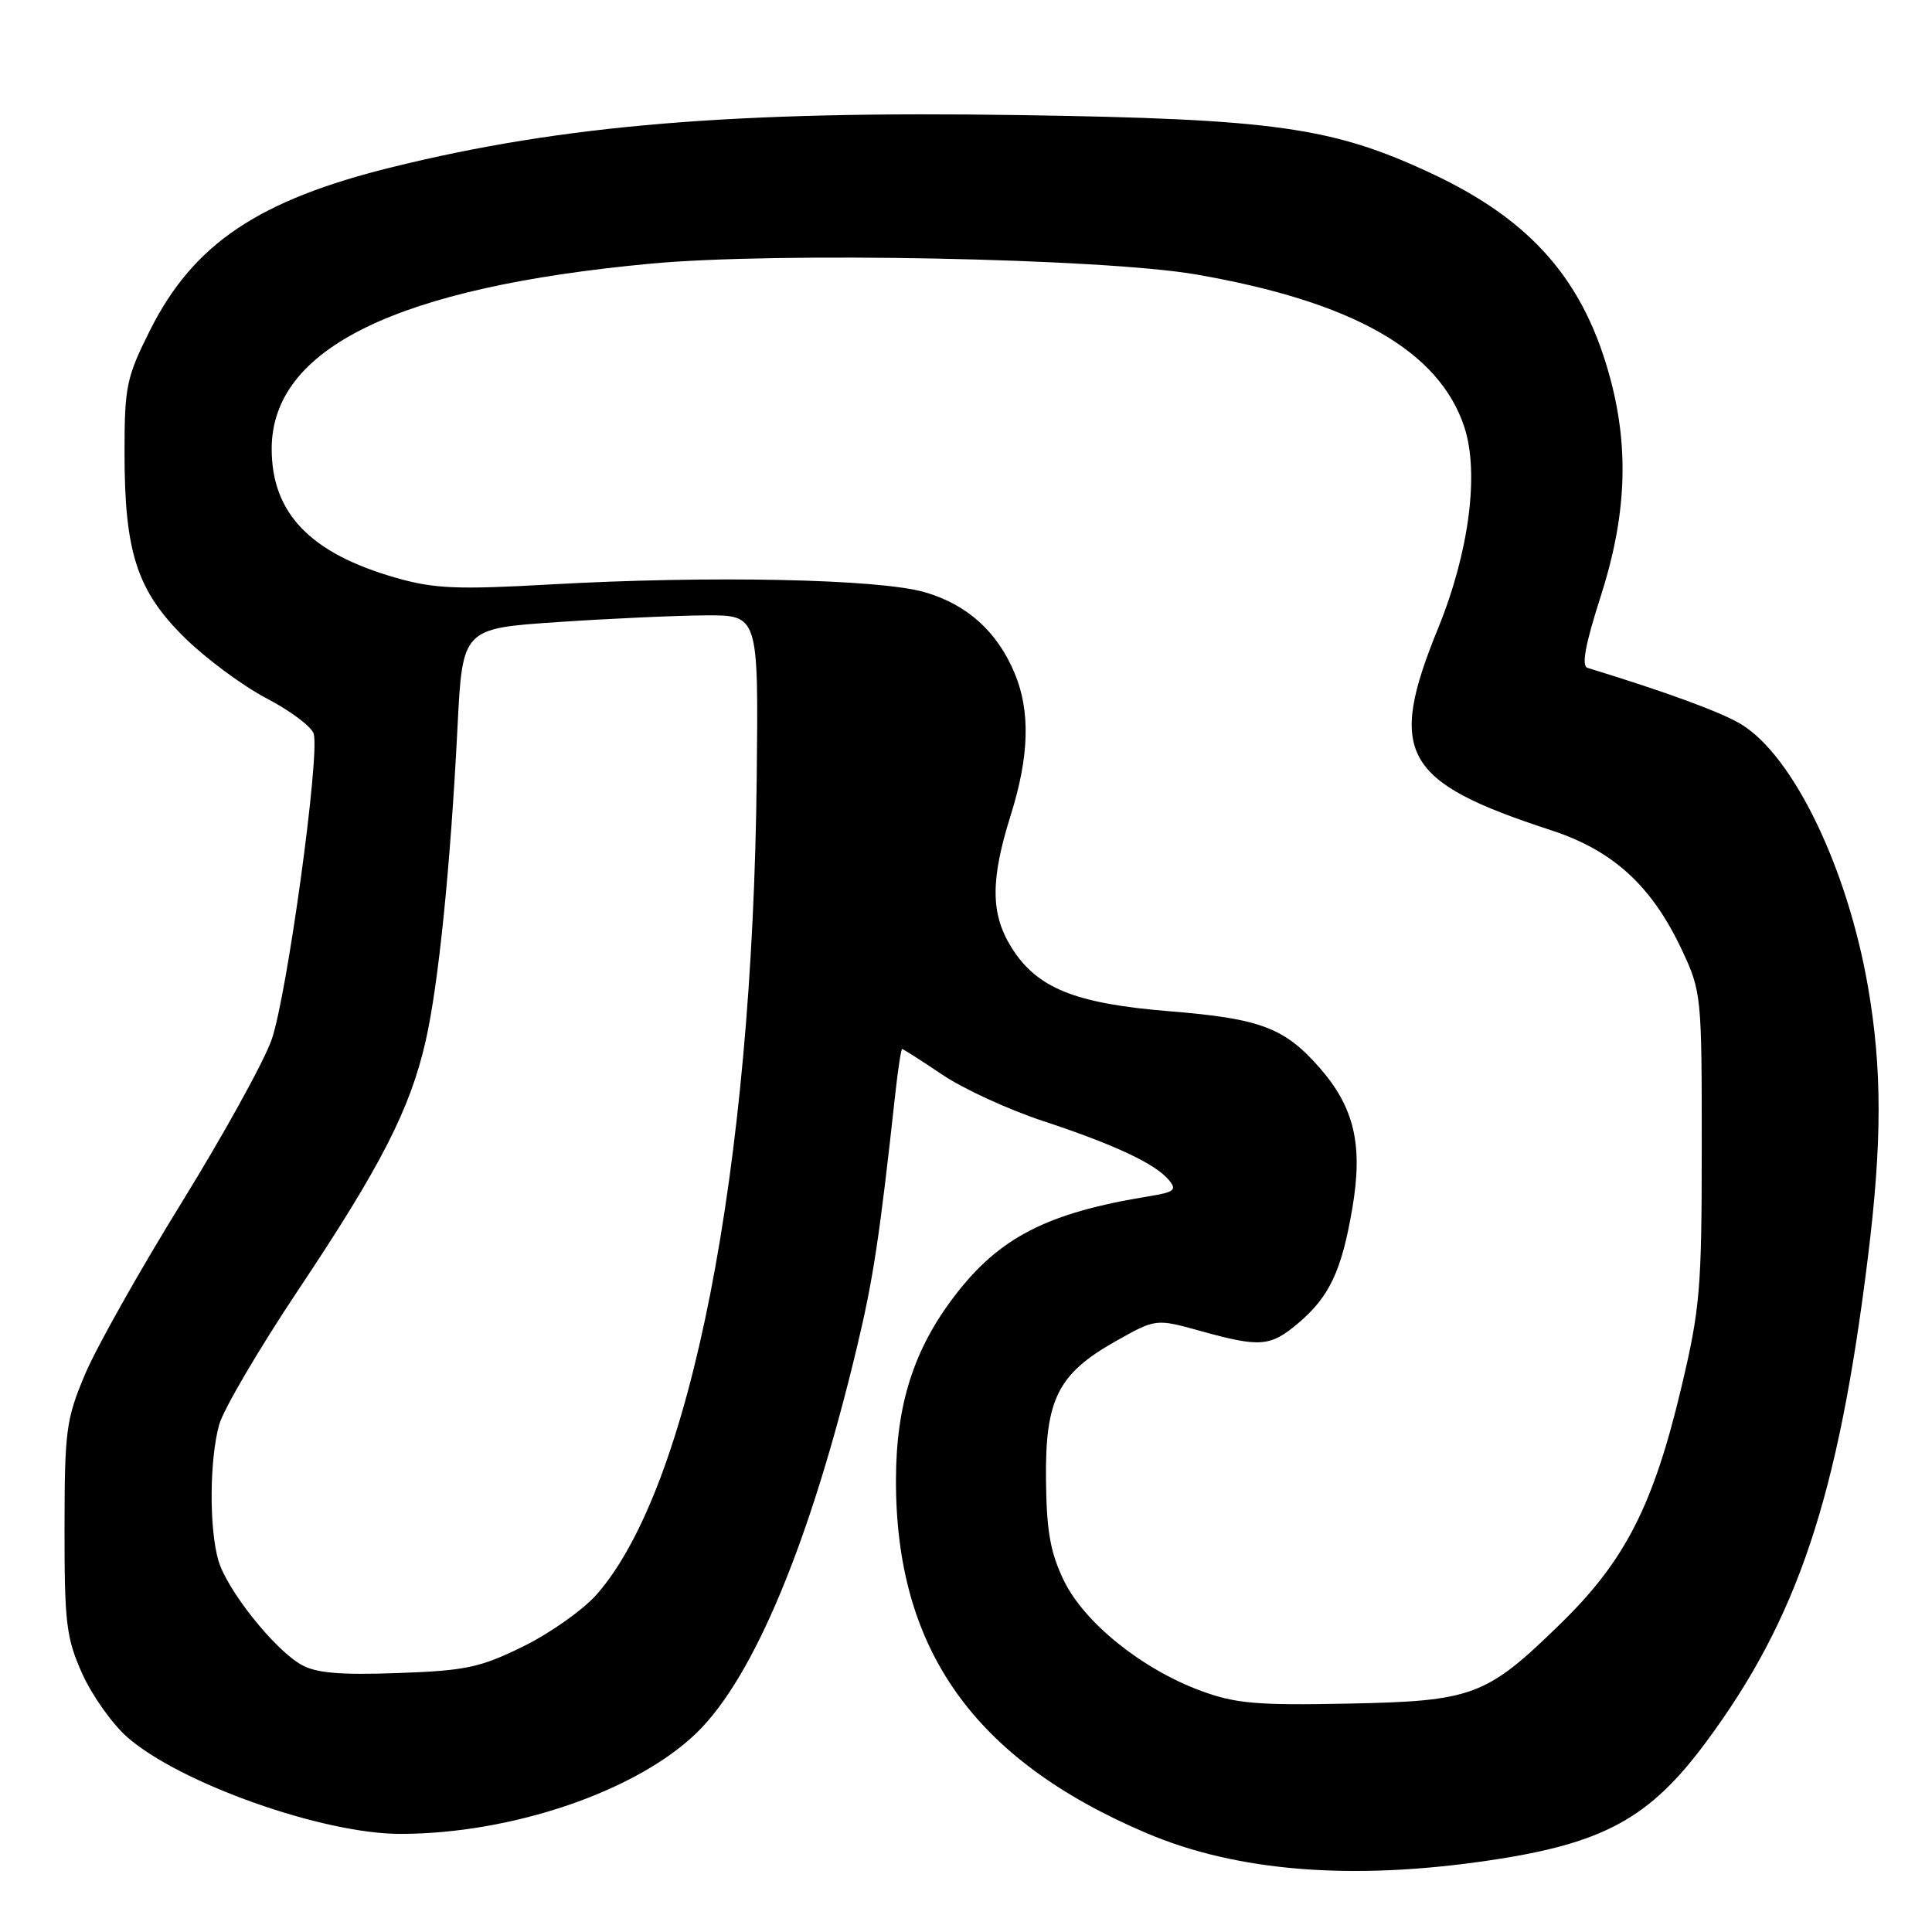 <?xml version="1.0" encoding="UTF-8" standalone="no"?>
<!DOCTYPE svg PUBLIC "-//W3C//DTD SVG 1.1//EN" "http://www.w3.org/Graphics/SVG/1.1/DTD/svg11.dtd" >
<svg xmlns="http://www.w3.org/2000/svg" xmlns:xlink="http://www.w3.org/1999/xlink" version="1.1" viewBox="0 0 256 256">
 <g >
 <path fill="currentColor"
d=" M 197.50 246.49 C 212.52 244.25 218.58 240.93 226.05 230.85 C 238.20 214.47 243.58 198.38 247.50 166.66 C 249.40 151.35 249.40 141.54 247.50 130.65 C 244.75 114.92 237.62 100.18 230.72 95.97 C 228.12 94.38 220.79 91.69 210.34 88.49 C 209.53 88.24 210.07 85.33 212.09 79.06 C 215.45 68.61 215.88 59.78 213.47 50.53 C 210.02 37.31 203.04 29.23 189.65 22.97 C 176.58 16.85 168.85 15.76 135.13 15.25 C 97.37 14.67 74.64 16.55 52.00 22.14 C 34.24 26.51 25.63 32.31 19.89 43.74 C 16.75 50.01 16.50 51.19 16.50 60.00 C 16.50 73.23 18.16 78.30 24.51 84.54 C 27.34 87.31 32.21 90.91 35.33 92.54 C 38.46 94.17 41.26 96.27 41.56 97.21 C 42.43 99.93 38.03 131.95 35.99 137.77 C 34.97 140.68 29.61 150.37 24.08 159.33 C 18.55 168.28 12.79 178.50 11.29 182.05 C 8.76 188.04 8.56 189.51 8.55 202.50 C 8.54 215.07 8.78 217.04 10.89 221.76 C 12.19 224.65 14.87 228.43 16.85 230.17 C 23.82 236.29 42.74 243.00 53.03 243.00 C 67.83 243.00 84.40 237.34 92.36 229.56 C 99.93 222.17 107.41 204.15 113.53 178.59 C 115.71 169.52 116.56 163.88 118.65 144.75 C 119.00 141.59 119.40 139.00 119.54 139.00 C 119.68 139.00 122.08 140.53 124.86 142.40 C 127.64 144.28 133.65 147.04 138.21 148.54 C 147.72 151.68 153.09 154.20 154.89 156.37 C 155.97 157.66 155.60 157.97 152.32 158.50 C 138.76 160.70 132.43 163.94 126.48 171.73 C 121.09 178.78 118.75 186.10 118.72 196.00 C 118.64 218.50 129.00 233.14 151.90 242.89 C 163.95 248.02 179.23 249.22 197.50 246.49 Z  M 159.14 224.05 C 151.31 221.16 143.67 215.01 140.96 209.42 C 139.18 205.73 138.67 202.89 138.60 196.12 C 138.48 185.42 140.17 182.04 147.83 177.72 C 153.16 174.72 153.16 174.72 159.06 176.36 C 166.96 178.55 168.31 178.45 171.96 175.38 C 176.14 171.86 177.76 168.45 179.18 160.16 C 180.63 151.71 179.47 146.74 174.81 141.43 C 170.19 136.18 166.99 134.97 155.01 134.00 C 142.39 132.98 137.36 130.93 133.98 125.47 C 131.25 121.05 131.24 116.56 133.93 108.00 C 136.38 100.21 136.55 94.24 134.45 89.22 C 132.14 83.69 128.16 80.10 122.53 78.47 C 116.49 76.71 94.06 76.25 72.96 77.44 C 60.56 78.14 57.53 78.01 52.46 76.56 C 41.12 73.32 36.00 68.01 36.00 59.48 C 36.00 46.15 52.54 38.07 86.27 34.93 C 103.02 33.37 146.16 34.23 158.50 36.37 C 179.27 39.97 190.69 46.46 194.03 56.58 C 196.03 62.66 194.67 73.16 190.56 83.24 C 183.78 99.86 185.87 103.60 205.50 110.00 C 213.77 112.70 218.88 117.38 222.89 125.94 C 225.44 131.37 225.50 131.99 225.49 152.00 C 225.49 170.86 225.27 173.42 222.75 184.00 C 219.06 199.50 215.32 206.81 206.83 215.10 C 196.91 224.78 195.23 225.41 178.50 225.74 C 166.58 225.98 163.70 225.73 159.14 224.05 Z  M 39.92 220.58 C 36.31 218.53 30.04 210.63 28.93 206.75 C 27.70 202.46 27.76 193.41 29.04 188.78 C 29.61 186.74 34.36 178.65 39.60 170.81 C 50.53 154.43 54.36 146.92 56.41 137.90 C 58.10 130.45 59.68 114.93 60.62 96.39 C 61.28 83.28 61.28 83.28 73.89 82.43 C 80.83 81.96 89.65 81.56 93.50 81.54 C 100.50 81.50 100.50 81.50 100.27 103.00 C 99.73 155.12 91.50 197.11 79.06 211.28 C 77.28 213.30 72.92 216.39 69.35 218.15 C 63.62 220.97 61.72 221.37 52.69 221.69 C 45.02 221.96 41.86 221.69 39.92 220.58 Z "/>
</g>
</svg>